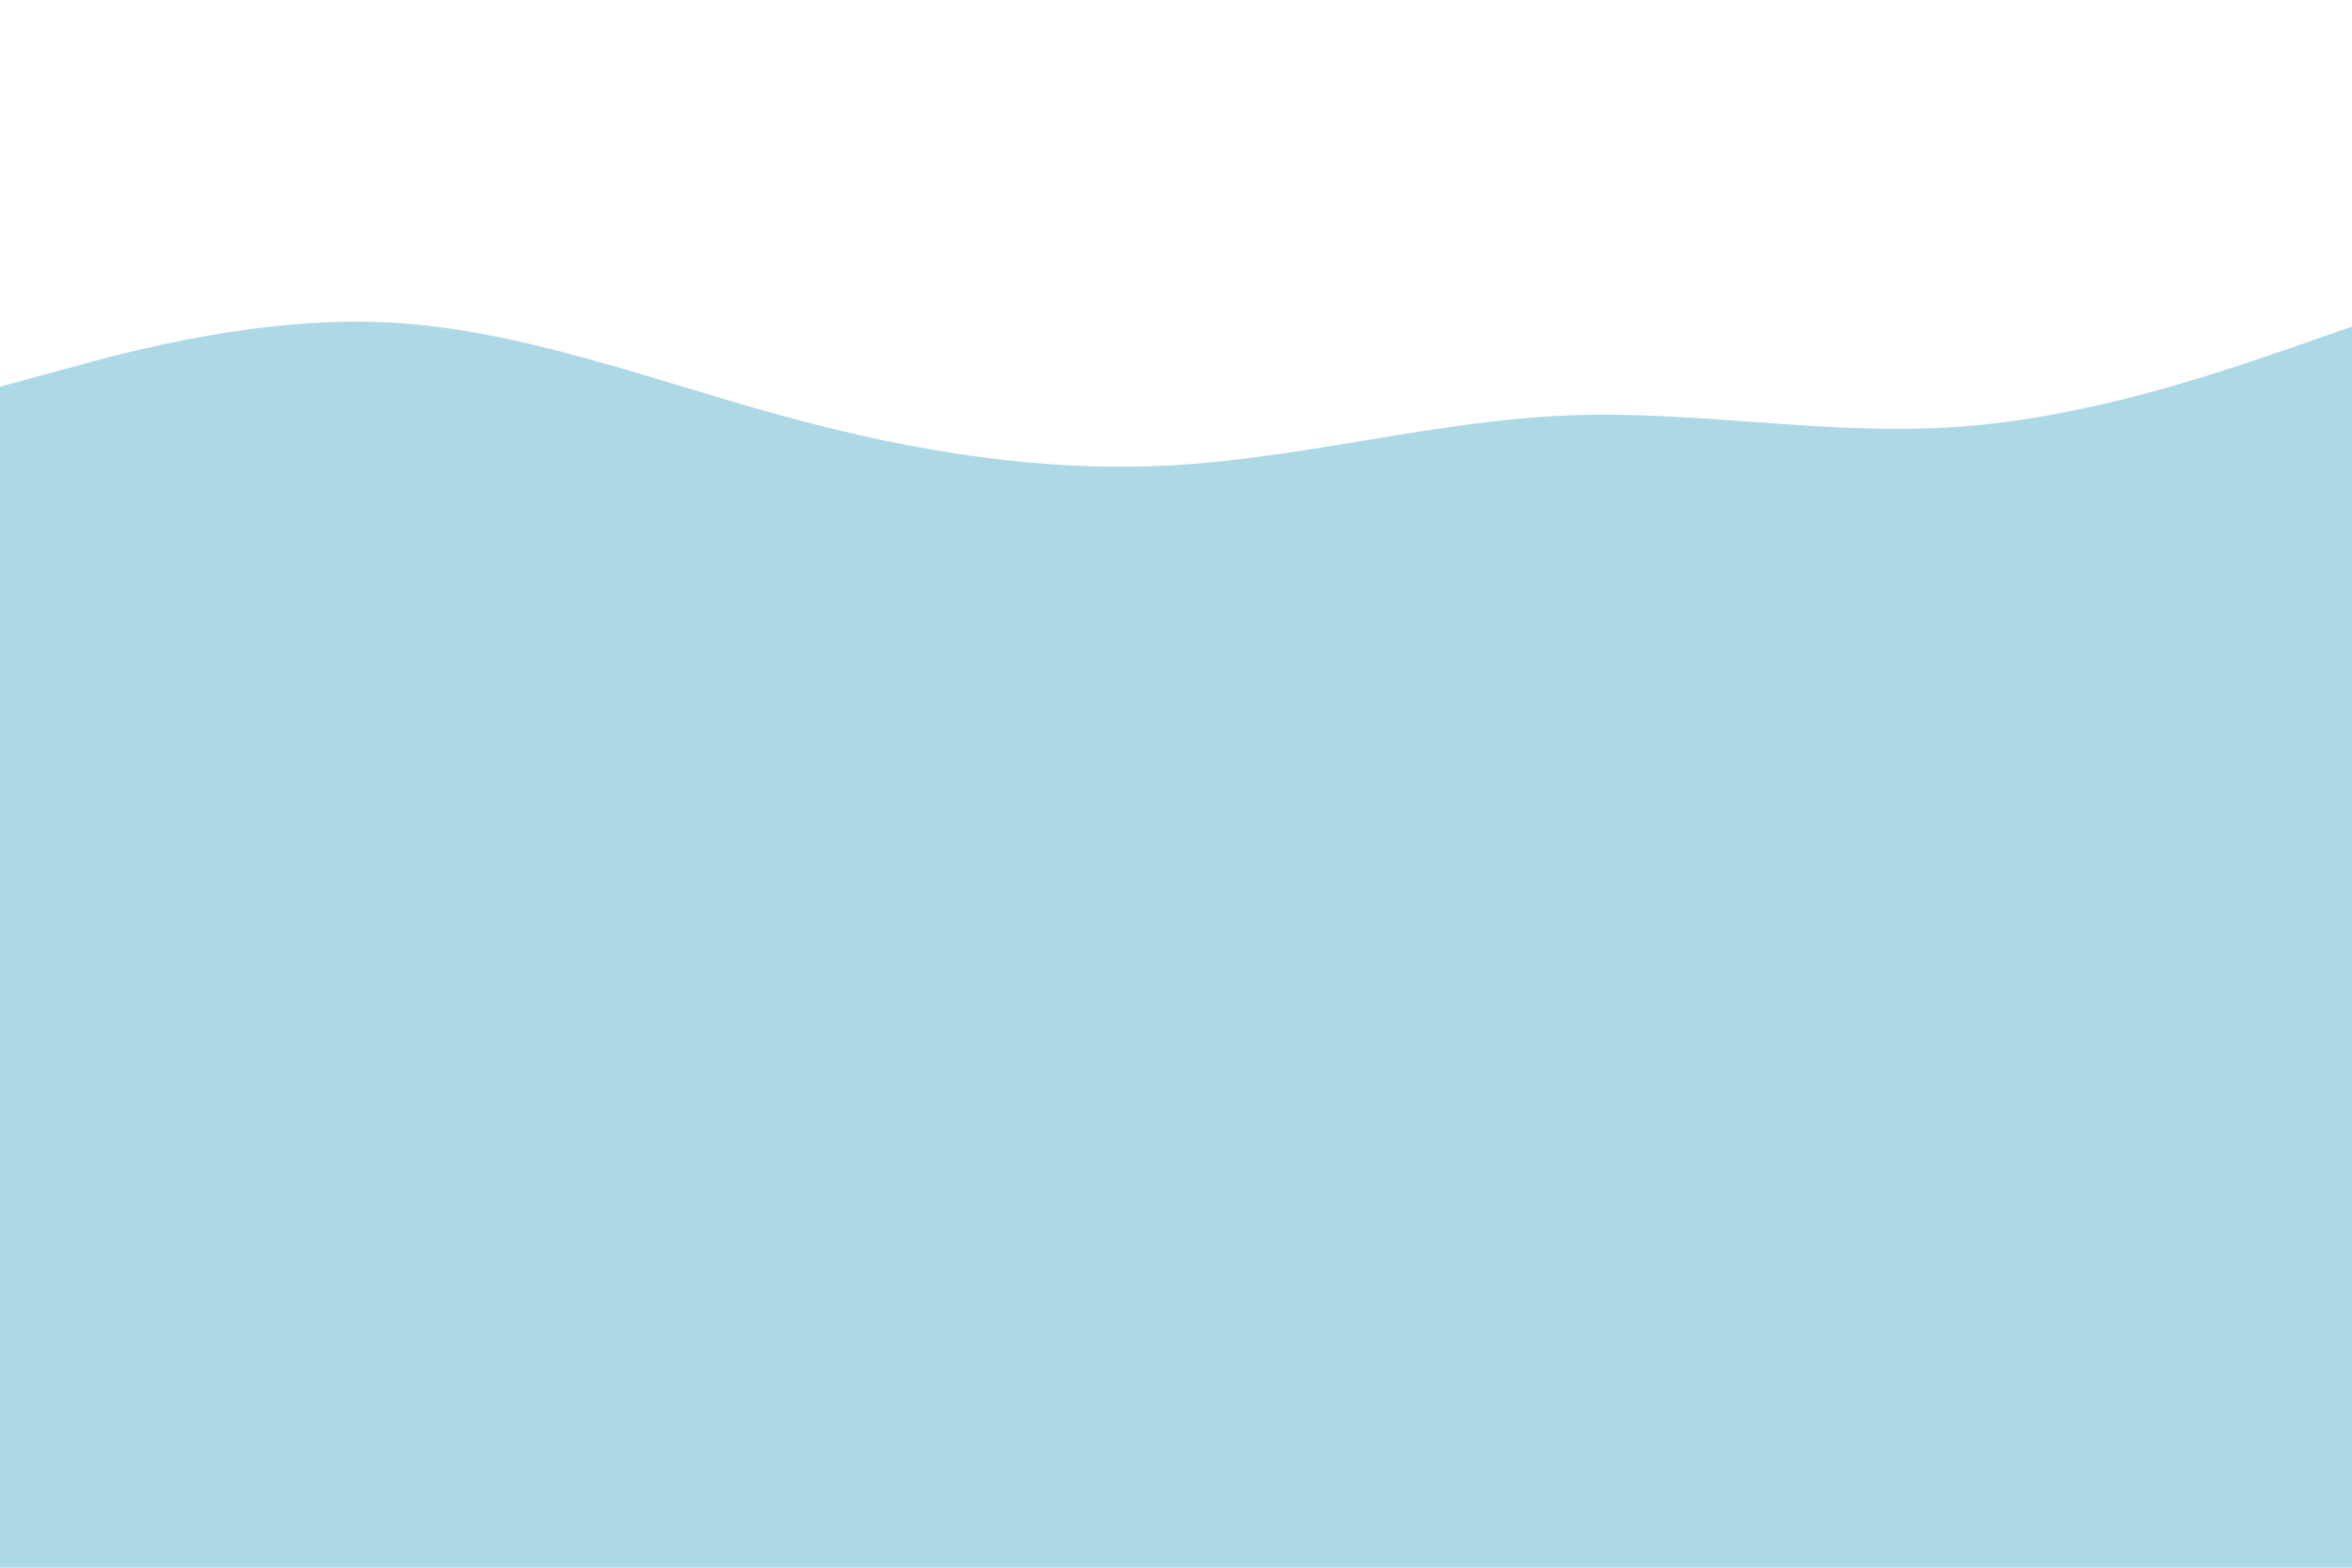 <svg id="visual" viewBox="0 0 900 600" width="900" height="600" xmlns="http://www.w3.org/2000/svg" xmlns:xlink="http://www.w3.org/1999/xlink" version="1.1"><rect x="0" y="0" width="900" height="600" fill="#add8e6"></rect><path d="M0 148L25 141.2C50 134.3 100 120.7 150 123.5C200 126.3 250 145.7 300 159.3C350 173 400 181 450 178C500 175 550 161 600 159C650 157 700 167 750 163.3C800 159.7 850 142.3 875 133.7L900 125L900 0L875 0C850 0 800 0 750 0C700 0 650 0 600 0C550 0 500 0 450 0C400 0 350 0 300 0C250 0 200 0 150 0C100 0 50 0 25 0L0 0Z" fill="#FFFFFF" stroke-linecap="round" stroke-linejoin="miter"></path></svg>